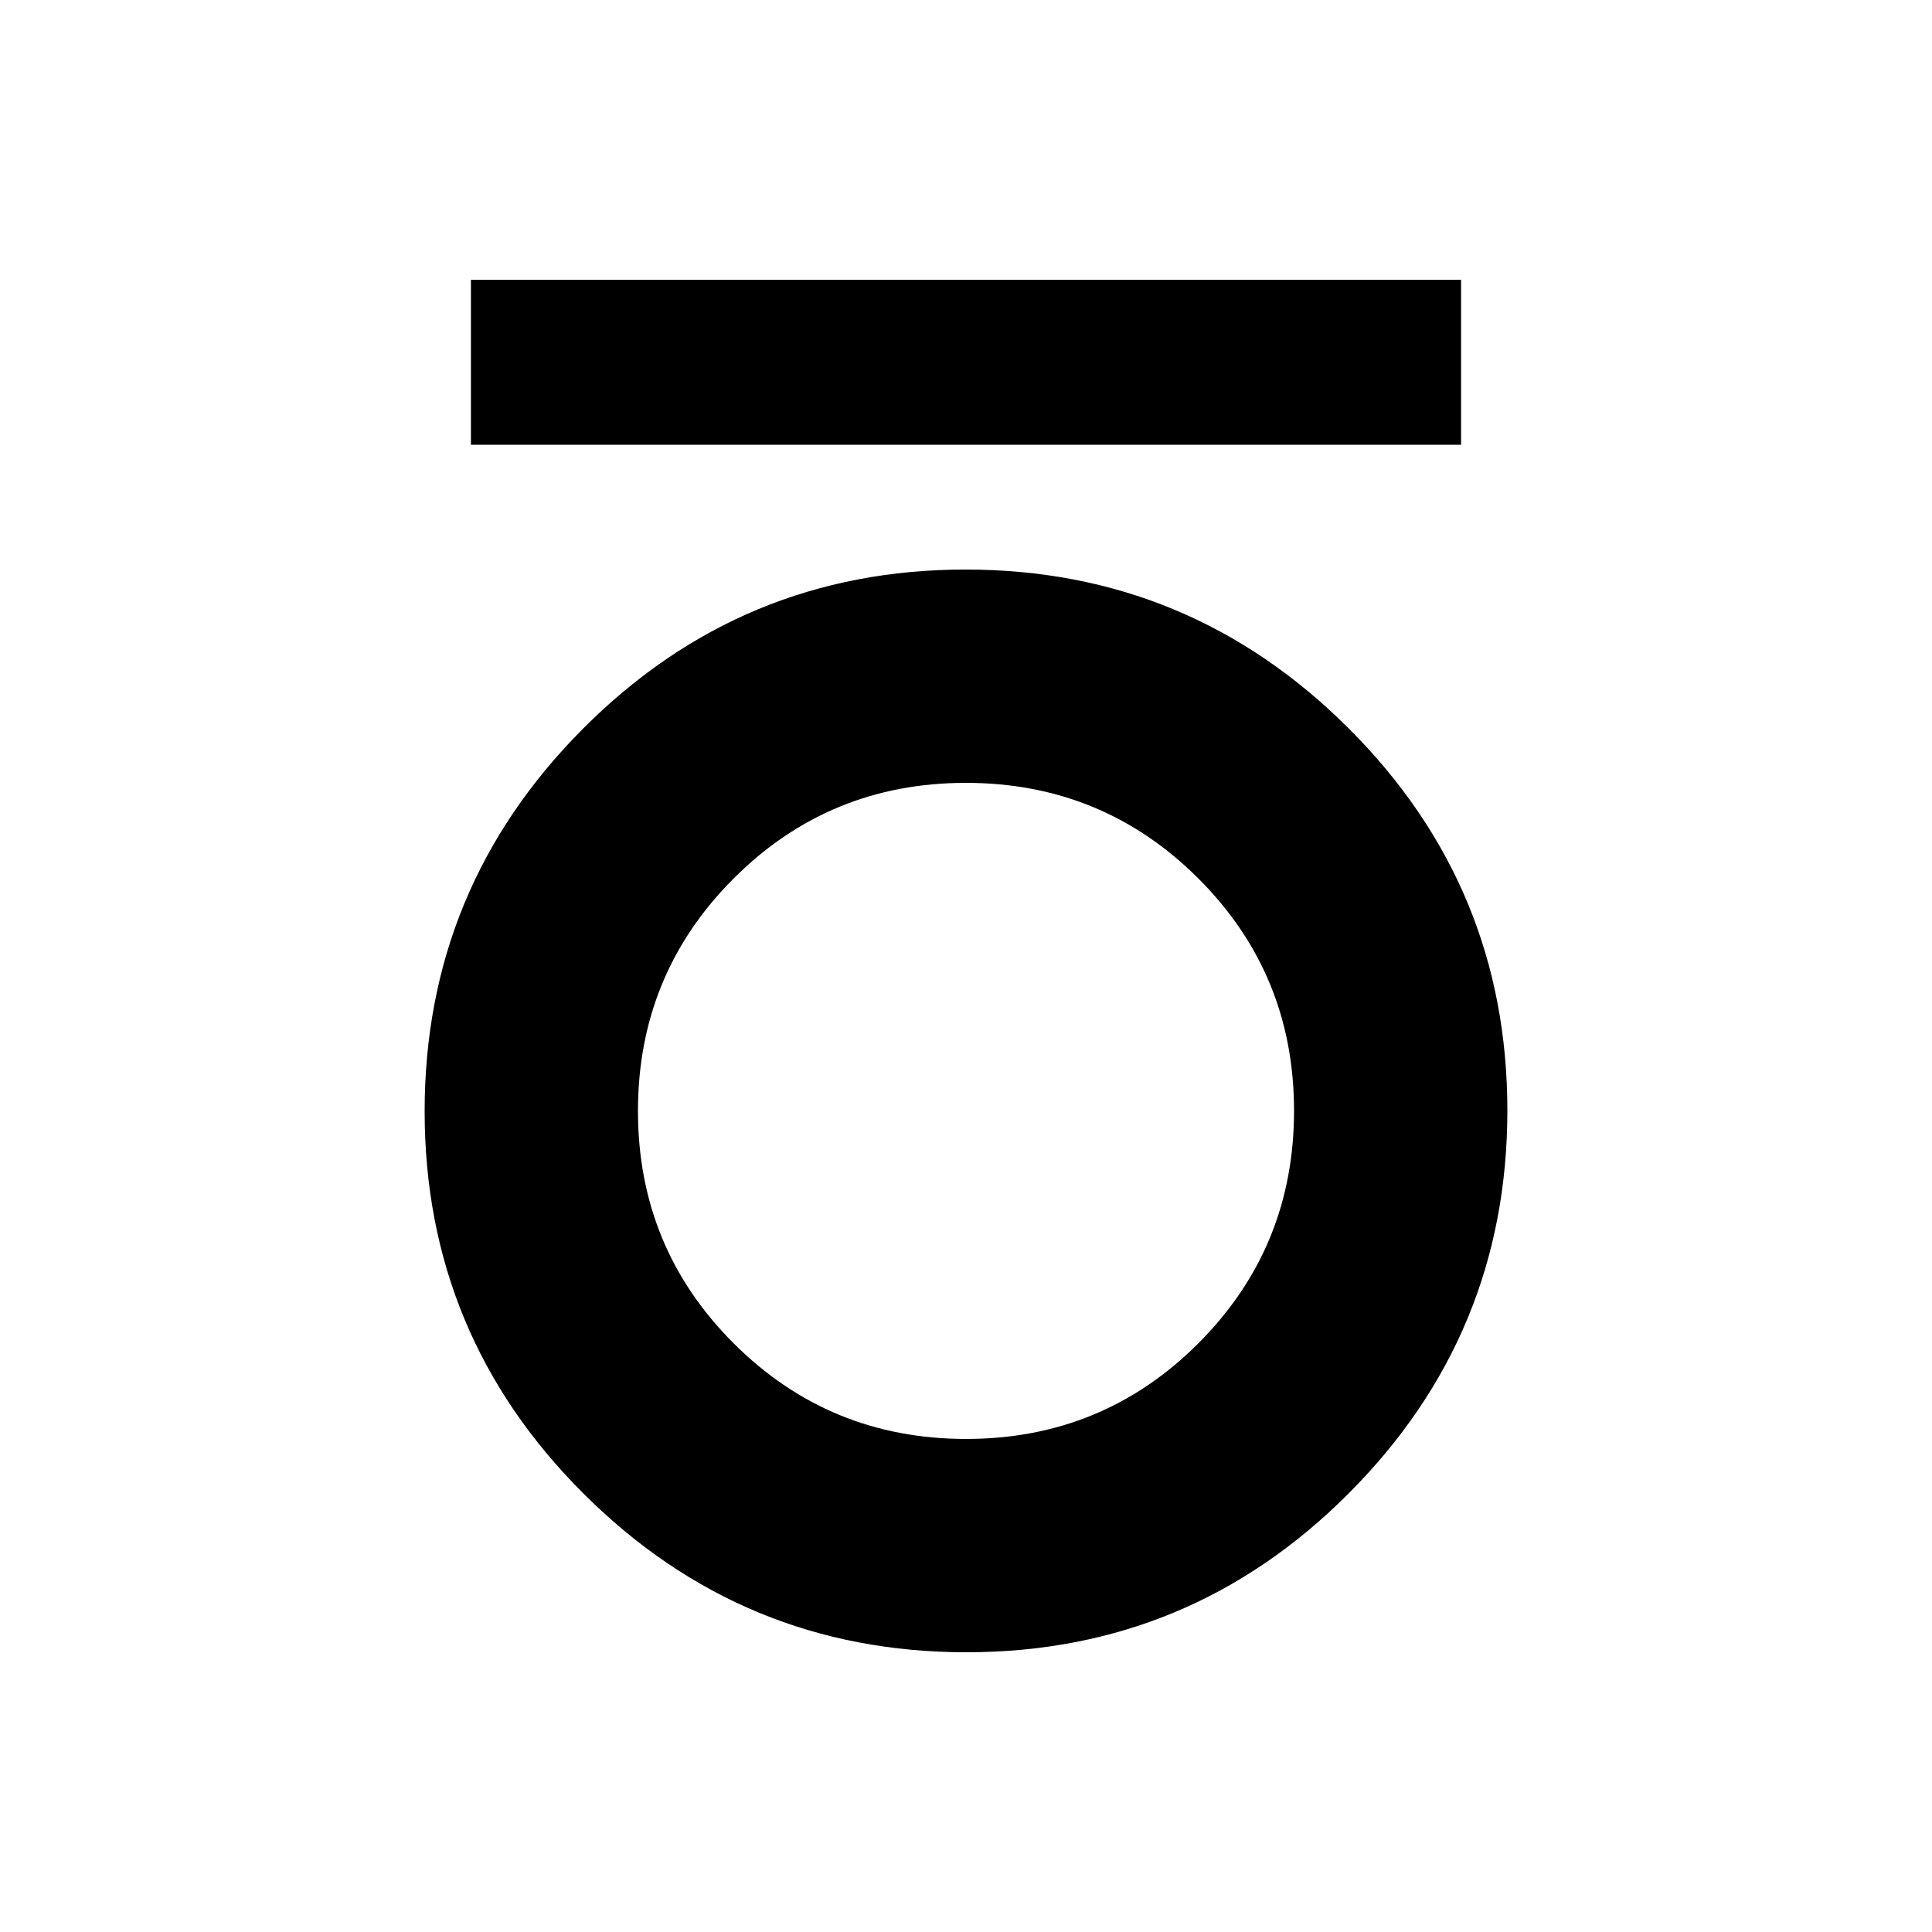 <svg xmlns="http://www.w3.org/2000/svg" height="20" viewBox="0 -960 960 960" width="20"><path d="M234-739v-82h492v82H234Zm246.22 600Q369-139 290-217.78t-79-190Q211-519 289.78-598t190-79Q591-677 670-598.22t79 190Q749-297 670.22-218t-190 79Zm-.16-106q67.94 0 115.44-47.56t47.5-115.5q0-67.94-47.56-115.44T479.94-571Q412-571 364.5-523.44T317-407.94q0 67.94 47.56 115.44t115.5 47.5Z"/></svg>
